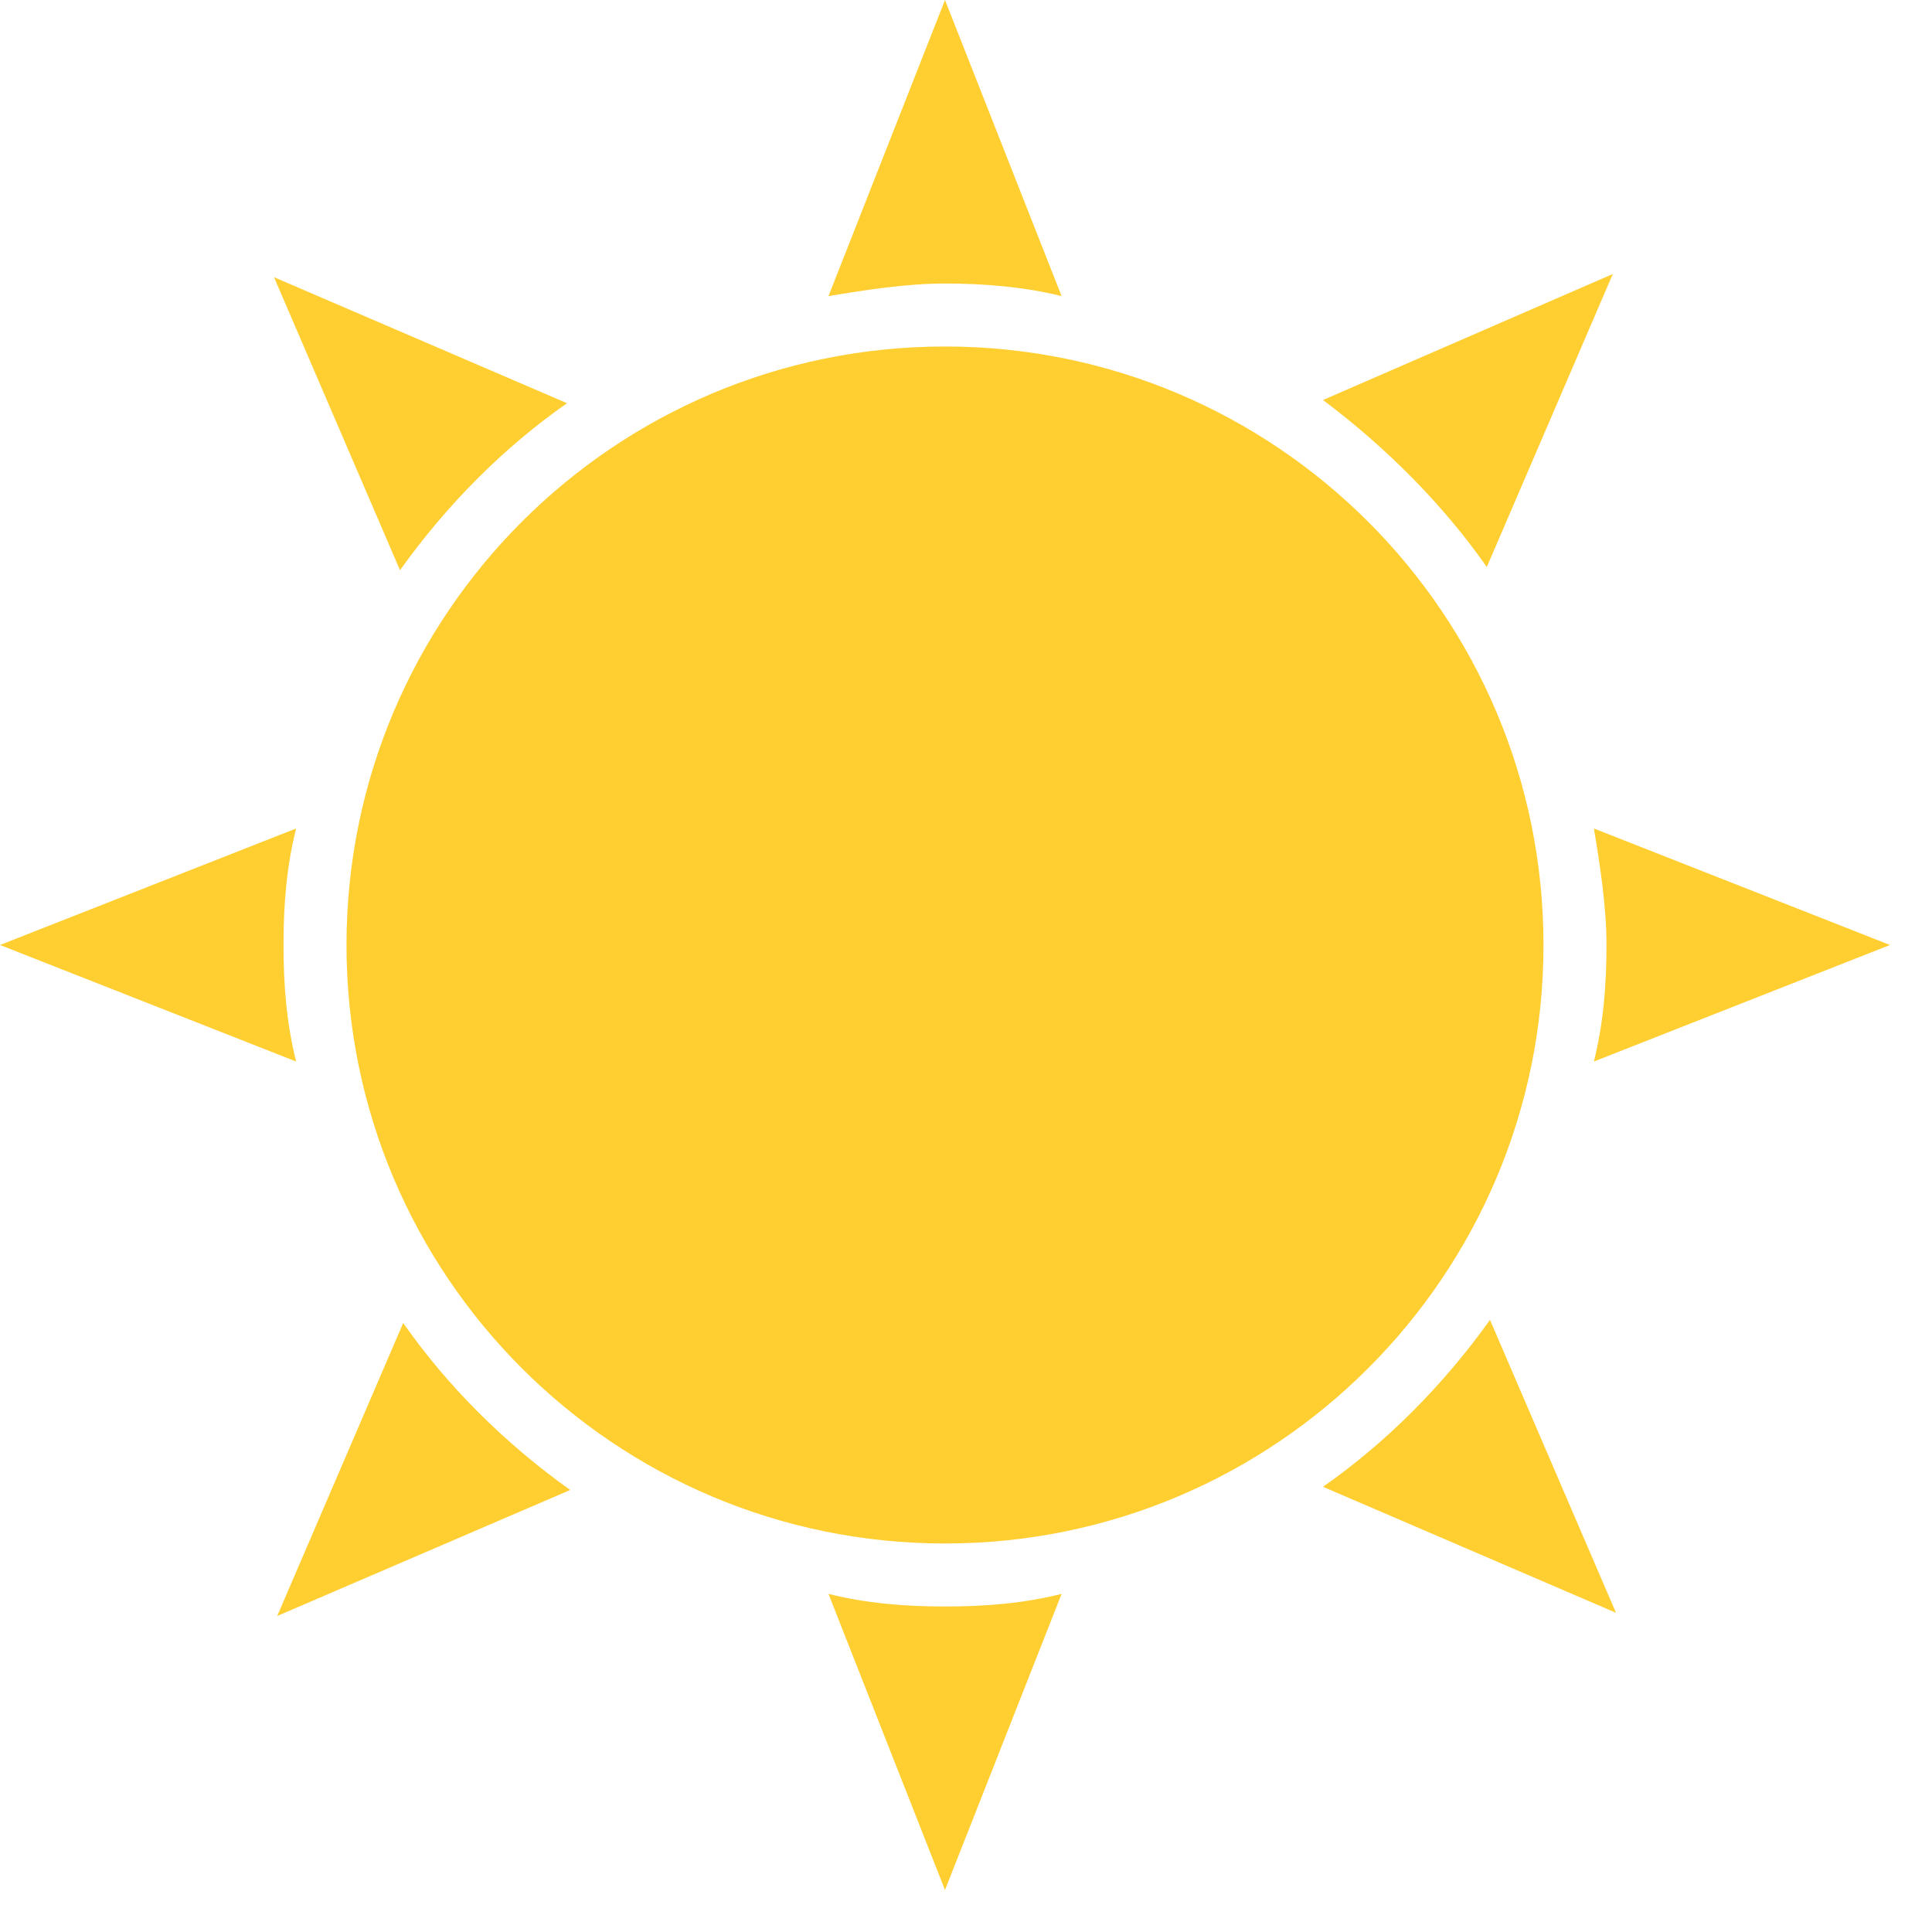 <svg width="23" height="23" viewBox="0 0 23 23" fill="none" xmlns="http://www.w3.org/2000/svg">
<path d="M4.8 15.75L3.3 19.238L6.788 17.738C6 17.175 5.325 16.5 4.8 15.75Z" fill="#FFCE31"/>
<path d="M17.7 6.75L19.2 3.262L15.75 4.762C16.5 5.325 17.175 6 17.7 6.75Z" fill="#FFCE31"/>
<path d="M3.525 9.863L0 11.25L3.525 12.637C3.413 12.188 3.375 11.738 3.375 11.25C3.375 10.762 3.413 10.312 3.525 9.863Z" fill="#FFCE31"/>
<path d="M18.975 12.637L22.5 11.25L18.975 9.863C19.05 10.312 19.125 10.8 19.125 11.25C19.125 11.738 19.087 12.188 18.975 12.637Z" fill="#FFCE31"/>
<path d="M6.75 4.8L3.262 3.3L4.762 6.788C5.325 6 6 5.325 6.75 4.8Z" fill="#FFCE31"/>
<path d="M15.75 17.7L19.238 19.2L17.738 15.713C17.175 16.5 16.5 17.175 15.75 17.7Z" fill="#FFCE31"/>
<path d="M12.638 3.525L11.25 0L9.863 3.525C10.313 3.45 10.8 3.375 11.25 3.375C11.7 3.375 12.188 3.413 12.638 3.525Z" fill="#FFCE31"/>
<path d="M9.863 18.975L11.25 22.5L12.638 18.975C12.188 19.087 11.738 19.125 11.25 19.125C10.763 19.125 10.313 19.087 9.863 18.975Z" fill="#FFCE31"/>
<path d="M11.25 18.375C15.185 18.375 18.375 15.185 18.375 11.25C18.375 7.315 15.185 4.125 11.25 4.125C7.315 4.125 4.125 7.315 4.125 11.25C4.125 15.185 7.315 18.375 11.25 18.375Z" fill="#FFCE31"/>
</svg>
